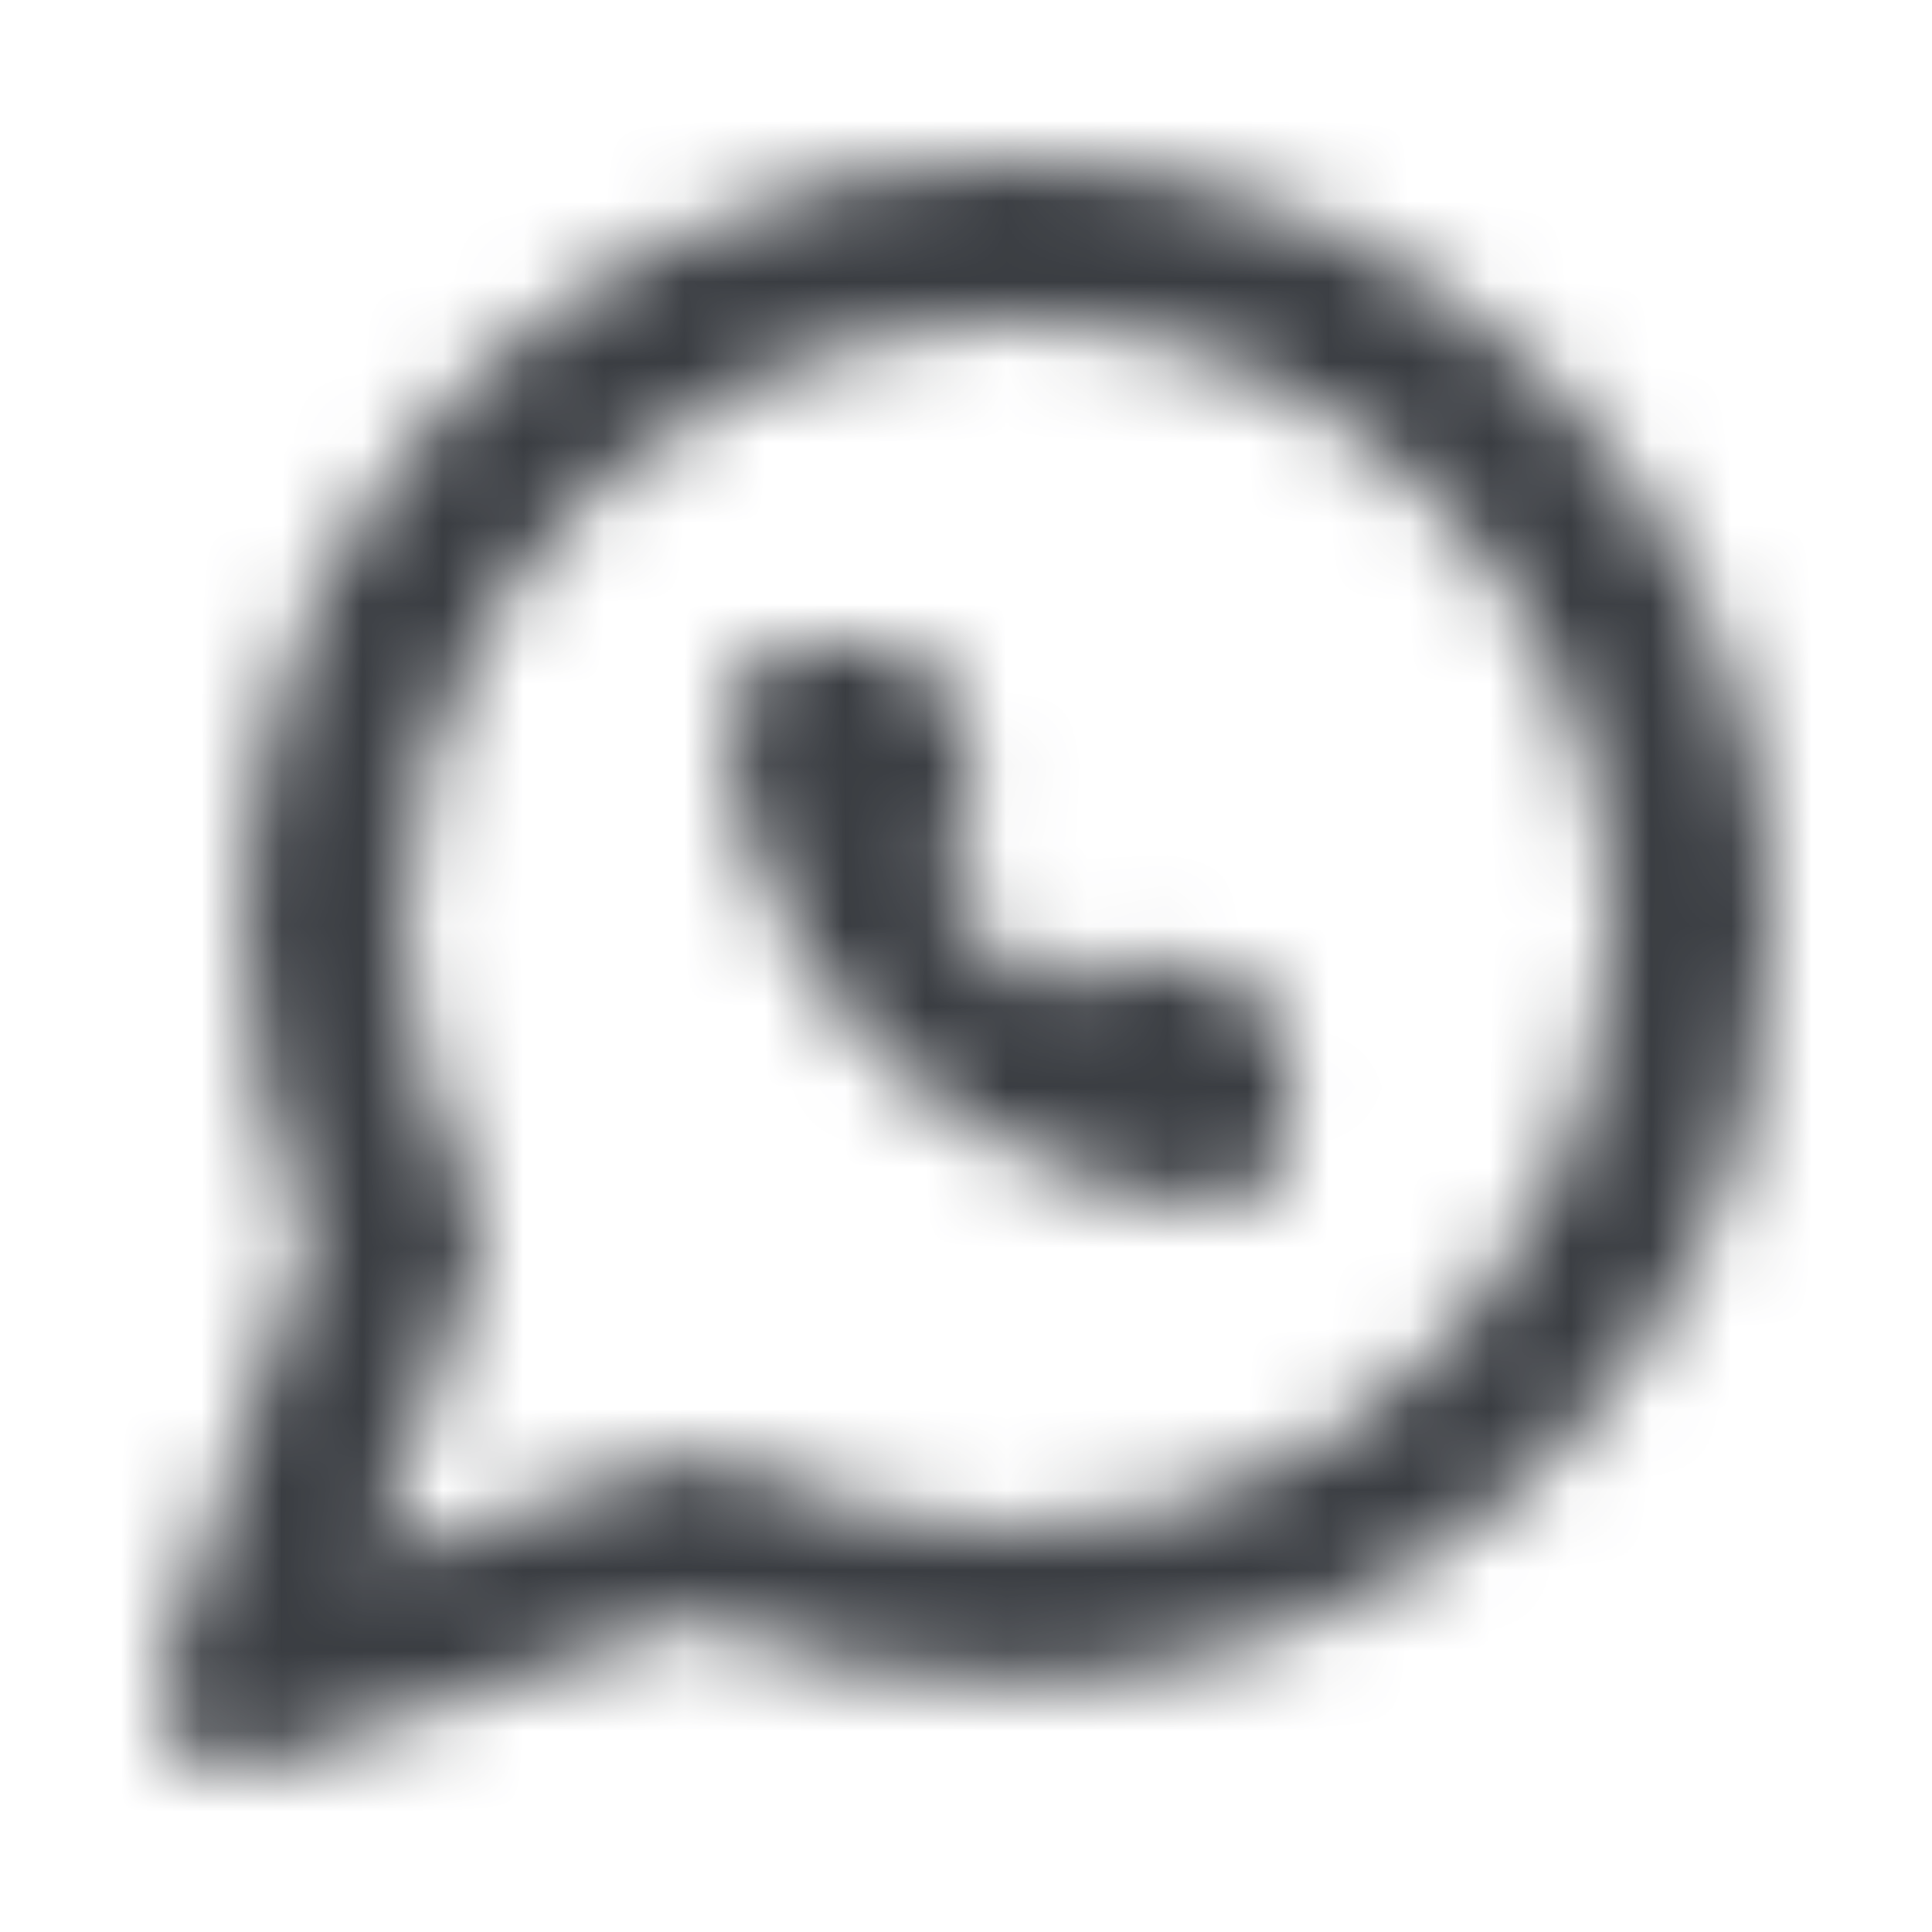 <?xml version="1.0" encoding="UTF-8"?>
<svg width="24px" height="24px" viewBox="0 0 24 24" version="1.1" xmlns="http://www.w3.org/2000/svg" xmlns:xlink="http://www.w3.org/1999/xlink">
    <!-- Generator: Sketch 51 (57462) - http://www.bohemiancoding.com/sketch -->
    <title>Icons / Feather / whatsapp</title>
    <desc>Created with Sketch.</desc>
    <defs>
        <path d="M22,10.9 C21.701,6.1 17.908,2.2 13.018,2 L12.519,2 C12.519,2 12.519,2 12.519,2 C11.022,2 9.624,2.3 8.327,3 C5.033,4.6 3.037,7.9 3.037,11.5 C3.037,12.8 3.337,14.2 3.836,15.4 L2.039,20.7 C1.939,21.1 2.039,21.5 2.239,21.7 C2.538,21.9 2.738,22 3.037,22 C3.137,22 3.237,22 3.337,21.9 L8.626,20.1 C9.824,20.6 11.121,20.9 12.519,20.9 C16.112,20.9 19.405,18.9 21.002,15.7 C21.701,14.4 22,12.9 22,11.4 L22,10.9 Z M20.004,11.5 C20.004,11.5 20.004,11.5 20.004,11.5 C20.004,12.7 19.705,13.8 19.205,14.9 C17.908,17.5 15.413,19 12.519,19 C11.421,19 10.223,18.7 9.225,18.2 C9.025,18.1 8.726,18.1 8.427,18.1 L4.634,19.4 L5.932,15.6 C6.031,15.3 6.031,15.1 5.832,14.8 C5.333,13.8 5.033,12.6 5.033,11.5 C5.033,8.6 6.63,6.1 9.225,4.8 C10.223,4.3 11.421,4 12.519,4 C12.519,4 12.519,4 12.519,4 L12.918,4 C16.71,4.2 19.705,7.2 20.004,11 L20.004,11.5 Z M16.01,13.083 L16.01,14.042 C16.01,14.298 15.914,14.554 15.722,14.714 C15.53,14.873 15.306,15.001 15.05,15.001 C15.05,15.001 15.05,15.001 15.05,15.001 C15.018,15.001 14.986,15.001 14.954,15.001 C13.929,14.873 12.905,14.522 12.041,13.978 C11.241,13.467 10.536,12.763 10.024,11.964 C9.448,11.101 9.096,10.078 9,9.055 C9,8.799 9.064,8.543 9.224,8.352 C9.384,8.16 9.608,8.032 9.864,8 C9.896,8 9.928,8 9.96,8 L10.921,8 C10.921,8 10.921,8 10.921,8 C11.401,8 11.817,8.352 11.881,8.831 C11.913,9.119 11.977,9.407 12.073,9.662 C12.201,10.014 12.105,10.398 11.849,10.685 L11.625,10.909 C12.009,11.485 12.489,11.996 13.097,12.38 L13.321,12.156 C13.577,11.9 13.993,11.804 14.346,11.932 C14.602,12.028 14.89,12.092 15.178,12.124 C15.658,12.188 16.01,12.604 16.01,13.083 Z" id="path-1"></path>
    </defs>
    <g id="Icons-/-Feather-/-whatsapp" stroke="none" stroke-width="1" fill="none" fill-rule="evenodd">
        <mask id="mask-2" fill="white">
            <use xlink:href="#path-1"></use>
        </mask>
        <g id="Mask" fill-rule="nonzero"></g>
        <g id="Colors-/-UI-Grays-/-01.-Payne's-grey" mask="url(#mask-2)" fill="#3A3D42">
            <rect id="Color" x="-2.84e-14" y="-5.68e-14" width="24" height="24"></rect>
        </g>
    </g>
</svg>